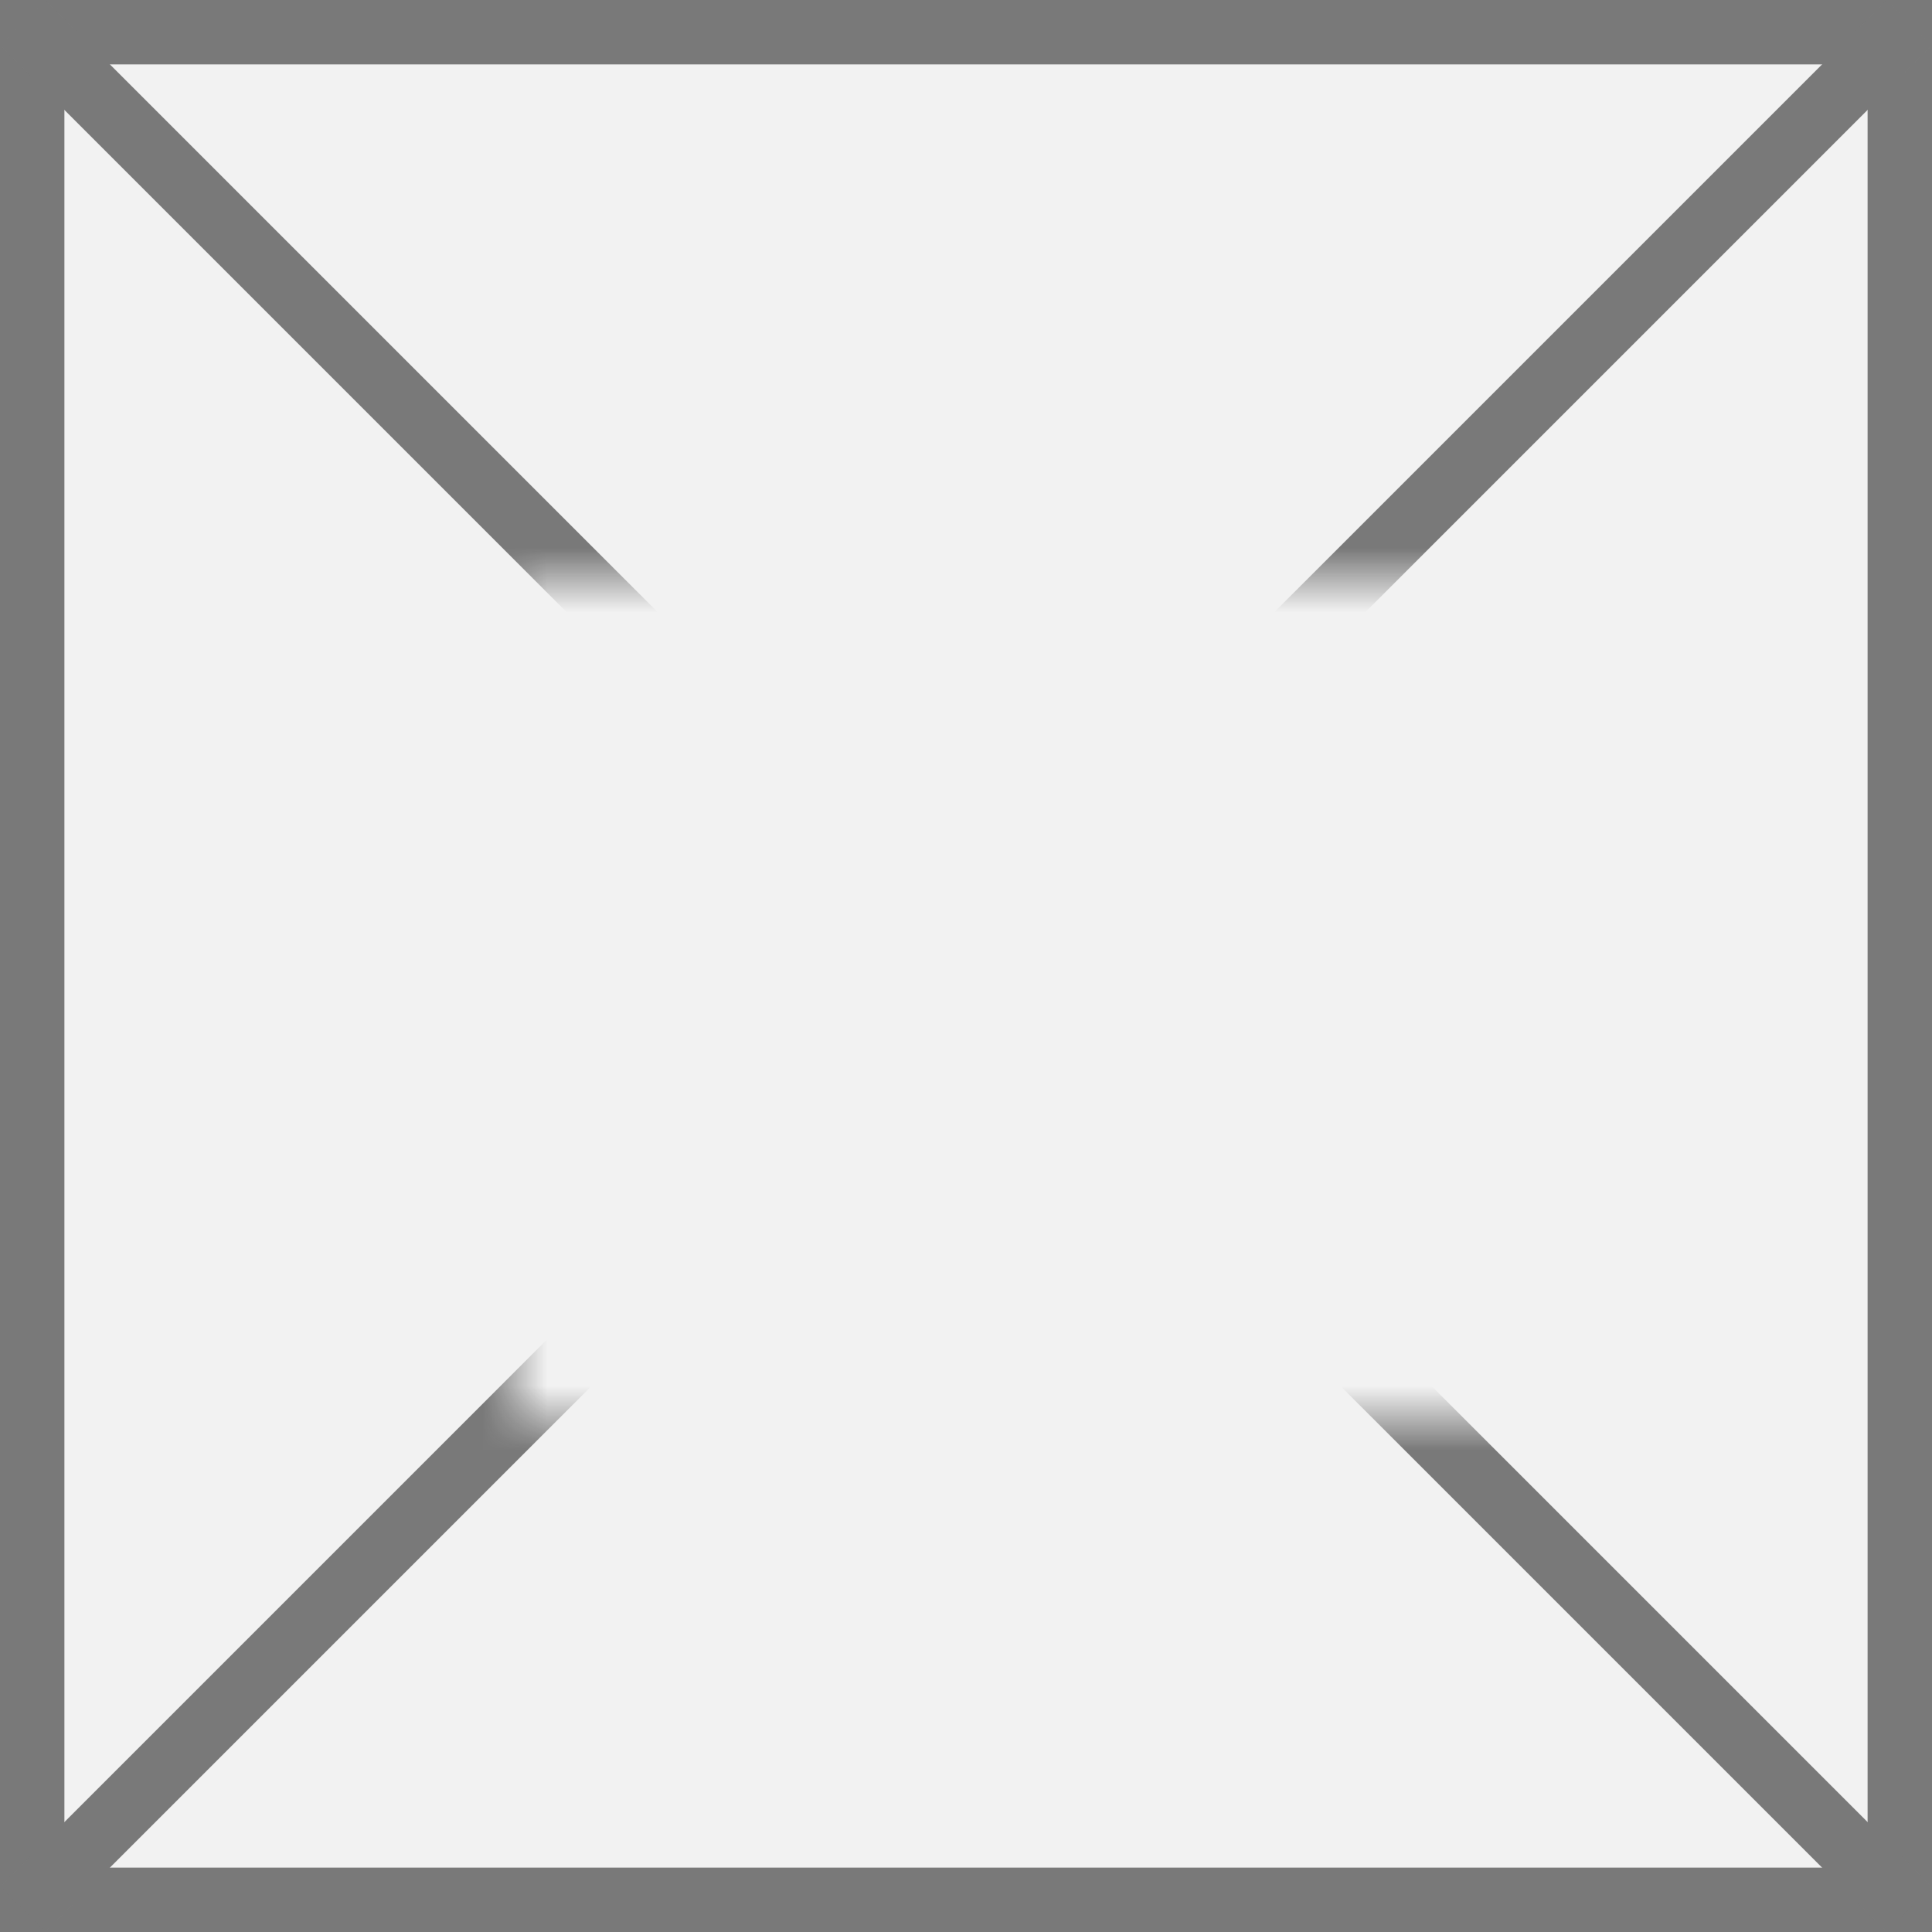 ﻿<?xml version="1.0" encoding="utf-8"?>
<svg version="1.1" xmlns:xlink="http://www.w3.org/1999/xlink" width="30px" height="30px" xmlns="http://www.w3.org/2000/svg">
  <rect width="100%" height="100%" fill="#333333" stroke="none"/>
  <defs>
    <mask fill="white" id="clip645">
      <path d="M 412 1734  L 428 1734  L 428 1747  L 412 1747  Z M 404 1725  L 434 1725  L 434 1755  L 404 1755  Z " fill-rule="evenodd" />
    </mask>
  </defs>
  <g transform="matrix(1 0 0 1 -404 -1725 )">
    <path d="M 404.5 1725.5  L 433.5 1725.5  L 433.5 1754.5  L 404.5 1754.5  L 404.5 1725.5  Z " fill-rule="nonzero" fill="#f2f2f2" stroke="none" />
    <path d="M 404.5 1725.5  L 433.5 1725.5  L 433.5 1754.5  L 404.5 1754.5  L 404.5 1725.5  Z " stroke-width="1" stroke="#797979" fill="none" />
    <path d="M 404.354 1725.354  L 433.646 1754.646  M 433.646 1725.354  L 404.354 1754.646  " stroke-width="1" stroke="#797979" fill="none" mask="url(#clip645)" />
  </g>
</svg>